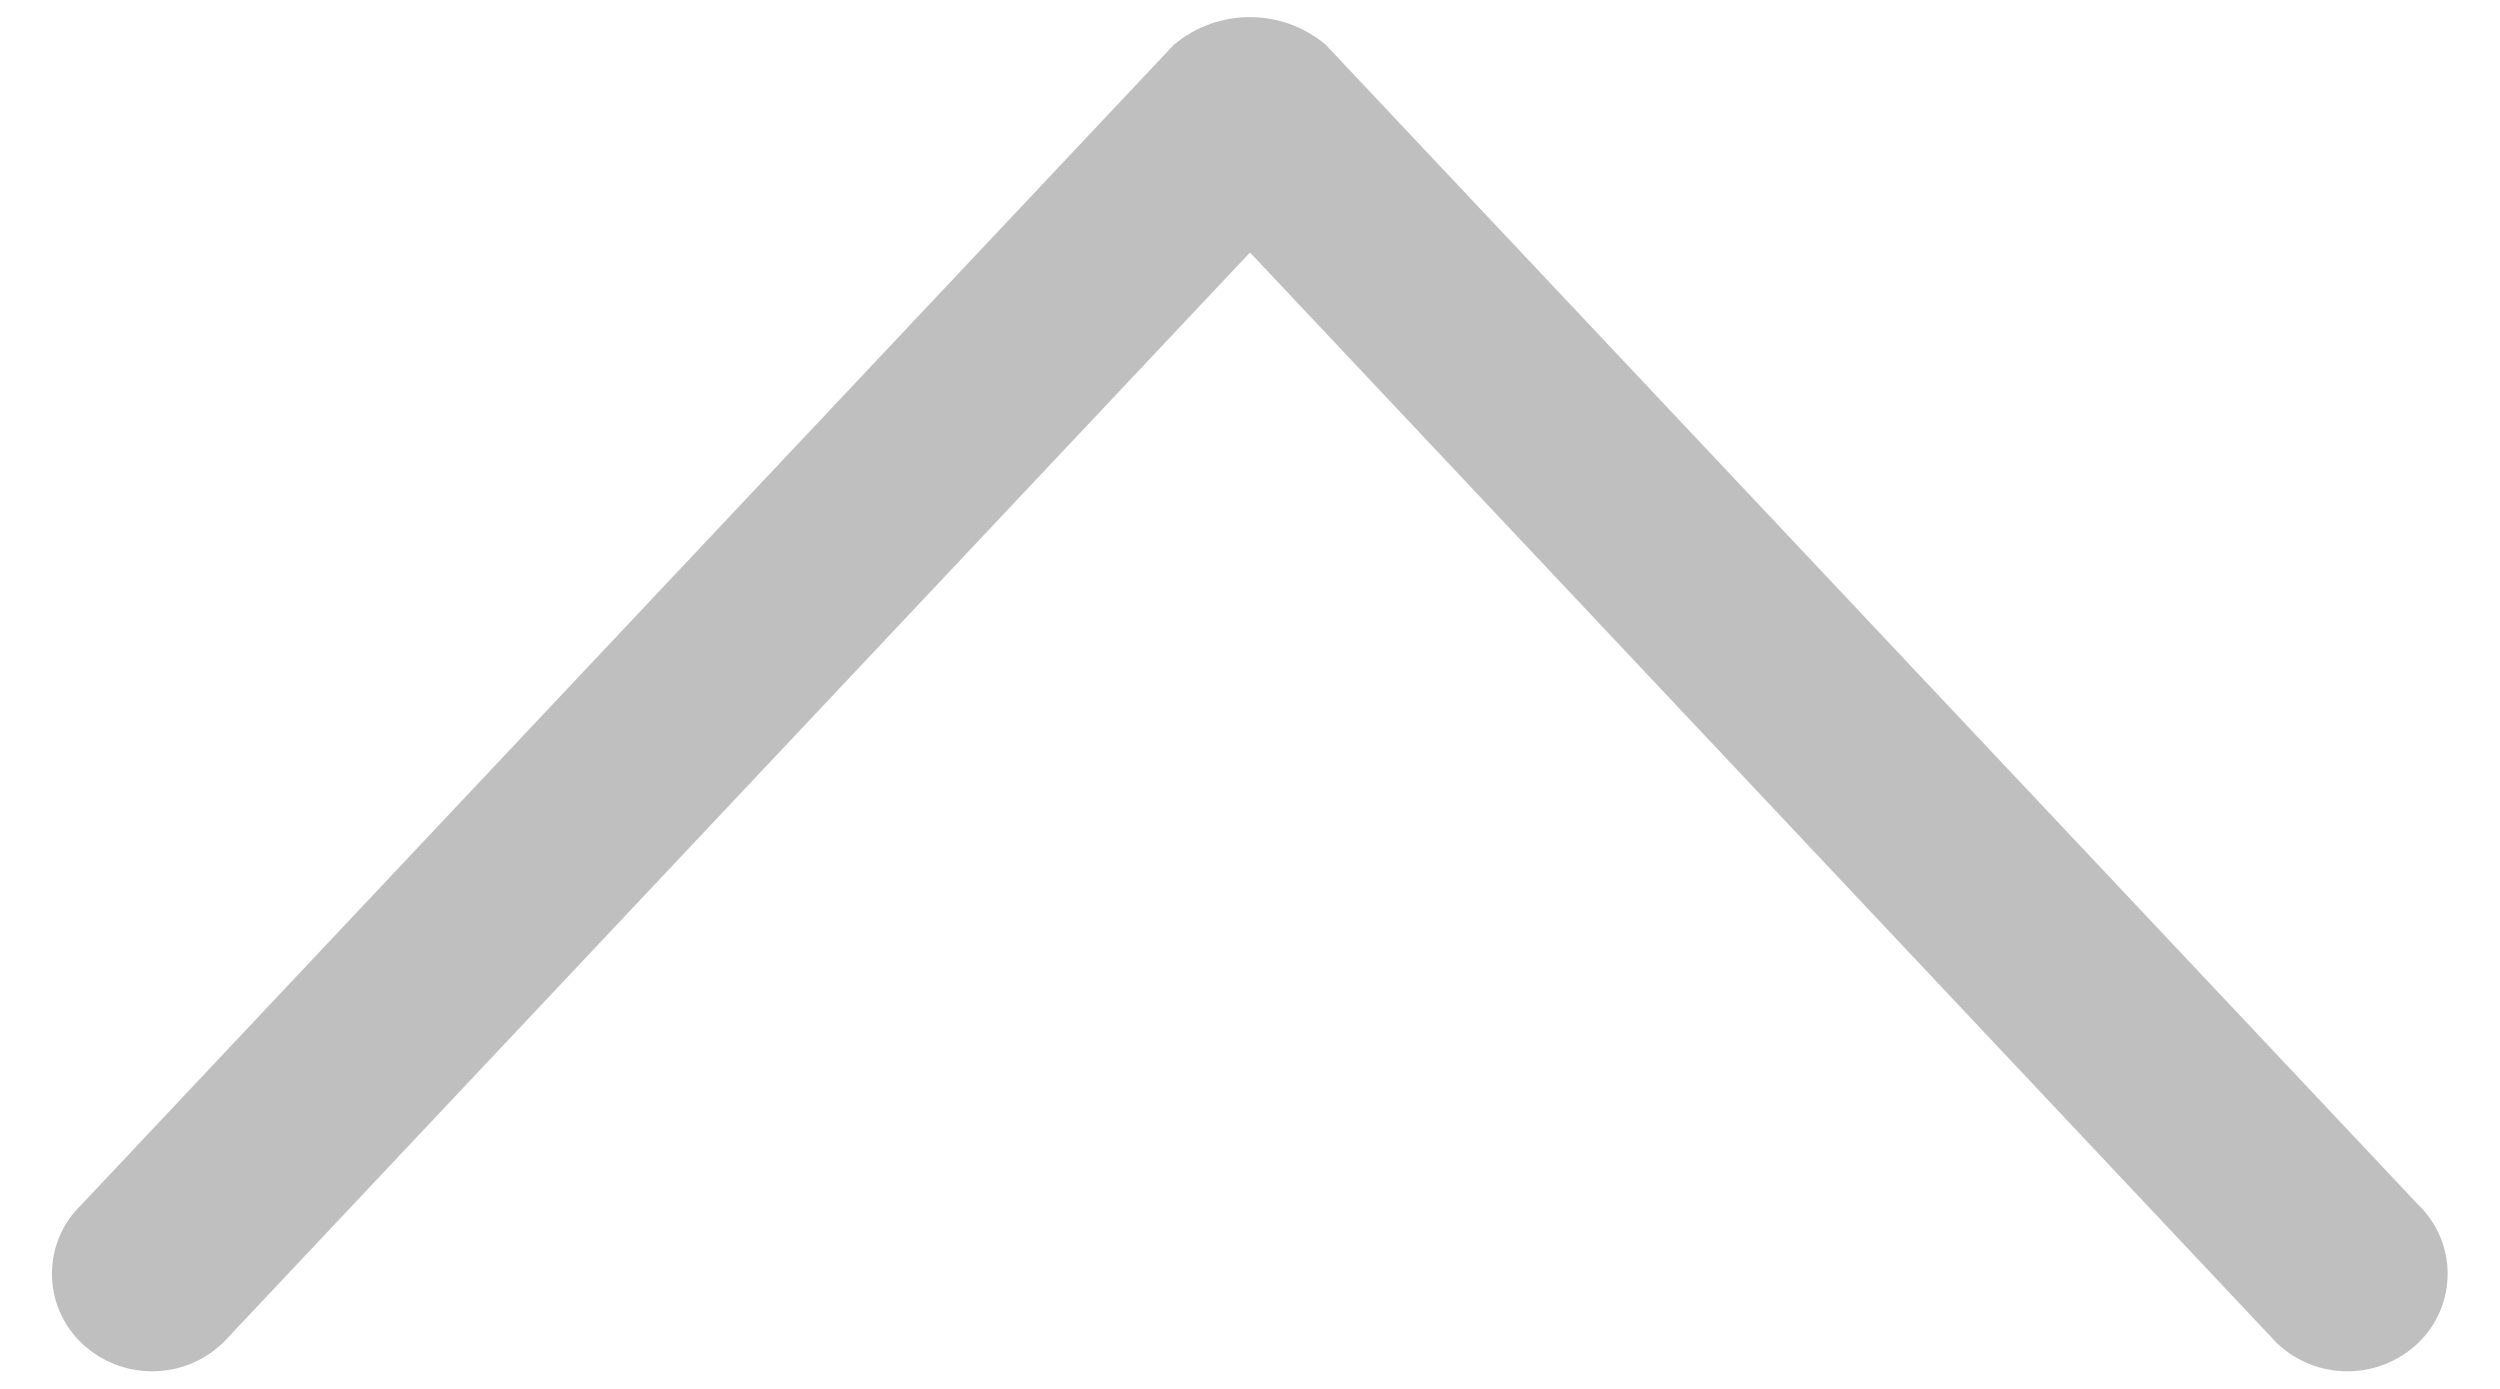 ﻿<?xml version="1.0" encoding="utf-8"?>
<svg version="1.1" xmlns:xlink="http://www.w3.org/1999/xlink" width="18px" height="10px" xmlns="http://www.w3.org/2000/svg">
  <g transform="matrix(1 0 0 1 -66 -12 )">
    <path d="M 9.545 0.322  C 9.229 0.057  8.768 0.057  8.452 0.322  L 0.585 8.675  C 0.45 8.805  0.374 8.984  0.374 9.171  C 0.374 9.359  0.45 9.538  0.585 9.668  C 0.87 9.942  1.321 9.942  1.606 9.668  L 9 1.818  L 16.391 9.668  C 16.676 9.942  17.127 9.942  17.412 9.668  C 17.547 9.538  17.623 9.359  17.623 9.171  C 17.623 8.984  17.547 8.805  17.412 8.675  L 9.545 0.322  Z " fill-rule="nonzero" fill="#bfbfbf" stroke="none" transform="matrix(1 0 0 1 66 12 )" />
  </g>
</svg>